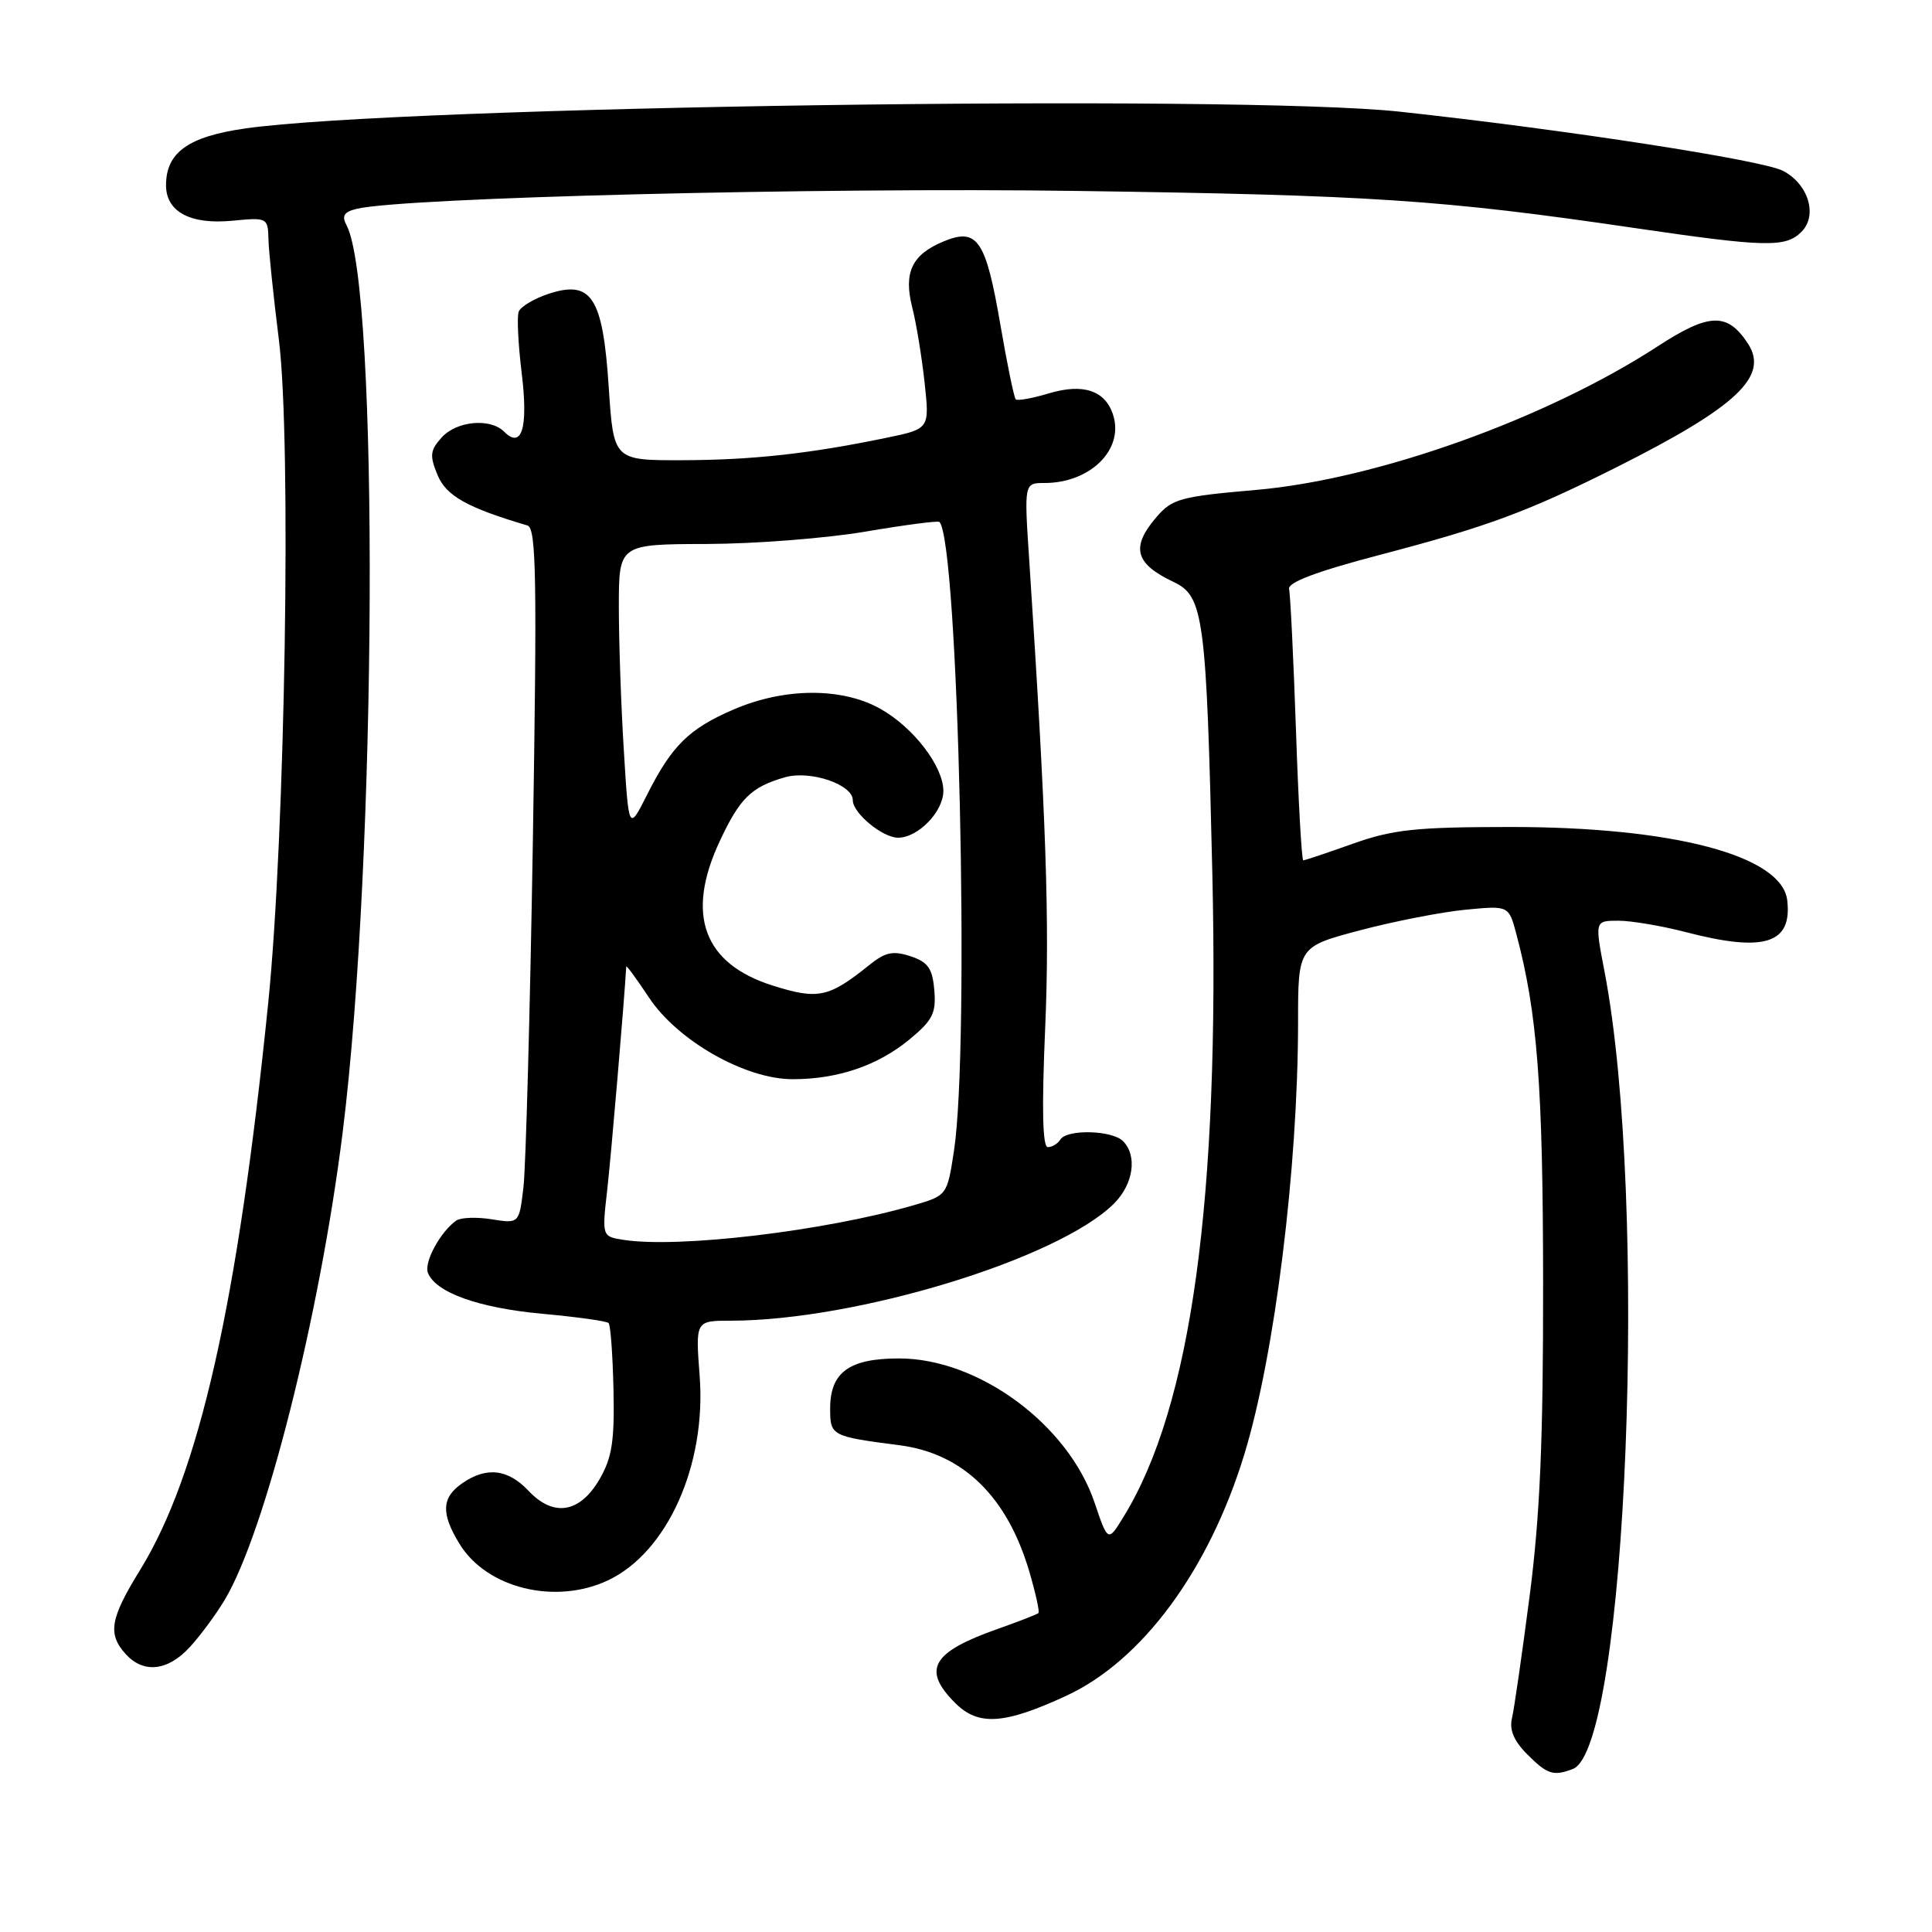 <?xml version="1.0" encoding="UTF-8" standalone="no"?>
<!DOCTYPE svg PUBLIC "-//W3C//DTD SVG 1.1//EN" "http://www.w3.org/Graphics/SVG/1.1/DTD/svg11.dtd" >
<svg xmlns="http://www.w3.org/2000/svg" xmlns:xlink="http://www.w3.org/1999/xlink" version="1.1" viewBox="0 0 256 256">
 <g >
 <path fill="currentColor"
d=" M 208.41 234.40 C 215.58 231.64 218.46 159.25 212.61 128.75 C 211.31 122.00 211.31 122.00 214.45 122.00 C 216.17 122.00 220.17 122.68 223.34 123.50 C 233.77 126.22 237.48 125.07 236.82 119.31 C 236.14 113.37 221.72 109.56 200.00 109.58 C 187.61 109.59 184.59 109.91 179.28 111.79 C 175.86 113.01 172.89 114.00 172.69 114.00 C 172.48 114.00 172.04 106.21 171.72 96.68 C 171.39 87.16 170.98 78.78 170.81 78.06 C 170.60 77.17 174.42 75.73 183.00 73.48 C 197.17 69.76 202.45 67.80 214.22 61.90 C 230.16 53.89 234.44 49.85 231.60 45.51 C 228.89 41.38 226.48 41.45 219.70 45.86 C 204.89 55.50 182.43 63.53 166.41 64.92 C 156.47 65.78 155.32 66.09 153.26 68.49 C 149.80 72.51 150.37 74.68 155.50 77.11 C 159.50 78.99 159.85 81.69 160.64 115.71 C 161.63 158.96 157.86 186.33 148.91 200.93 C 146.81 204.36 146.81 204.36 145.03 199.09 C 141.53 188.75 129.66 180.00 119.13 180.00 C 112.52 180.00 110.00 181.83 110.00 186.64 C 110.00 190.25 110.14 190.33 119.18 191.50 C 127.61 192.59 133.47 198.30 136.40 208.28 C 137.23 211.11 137.77 213.57 137.60 213.74 C 137.42 213.91 135.01 214.85 132.23 215.83 C 123.46 218.92 122.13 221.22 126.57 225.66 C 129.64 228.73 133.07 228.50 141.29 224.70 C 151.34 220.05 160.18 208.07 164.87 192.74 C 168.91 179.56 171.99 154.77 172.00 135.47 C 172.00 125.44 172.00 125.44 180.25 123.26 C 184.79 122.06 191.07 120.84 194.21 120.54 C 199.92 119.99 199.92 119.99 200.92 123.75 C 203.71 134.20 204.45 143.83 204.47 170.00 C 204.49 190.89 204.06 200.86 202.68 211.50 C 201.68 219.20 200.63 226.49 200.34 227.70 C 199.98 229.21 200.61 230.70 202.36 232.45 C 205.03 235.13 205.84 235.38 208.41 234.40 Z  M 25.15 218.25 C 26.54 216.74 28.63 213.91 29.79 211.97 C 35.16 202.96 42.37 174.36 45.41 150.00 C 49.93 113.77 50.25 38.00 45.92 29.85 C 45.25 28.60 45.57 28.08 47.27 27.67 C 53.43 26.18 108.42 24.81 142.65 25.30 C 181.79 25.85 191.07 26.47 216.50 30.20 C 233.97 32.76 236.60 32.83 238.70 30.72 C 240.89 28.54 239.62 24.37 236.24 22.63 C 233.46 21.20 207.44 17.18 185.50 14.80 C 164.08 12.48 53.06 14.08 32.50 17.02 C 24.94 18.10 22.00 20.20 22.00 24.55 C 22.00 28.06 25.22 29.78 30.76 29.25 C 35.40 28.80 35.50 28.85 35.57 31.65 C 35.60 33.22 36.23 39.22 36.95 45.00 C 38.64 58.41 37.79 110.82 35.53 133.00 C 31.48 172.83 26.38 195.36 18.55 208.05 C 14.59 214.47 14.24 216.50 16.65 219.17 C 19.02 221.78 22.23 221.43 25.15 218.25 Z  M 80.59 209.39 C 88.43 205.67 93.60 194.13 92.71 182.34 C 92.15 175.00 92.15 175.00 96.83 175.00 C 113.51 174.98 140.30 166.79 147.62 159.47 C 150.19 156.90 150.73 153.13 148.80 151.20 C 147.35 149.75 141.36 149.60 140.50 151.00 C 140.16 151.55 139.41 152.00 138.84 152.00 C 138.14 152.00 138.03 146.91 138.49 136.25 C 139.10 122.21 138.62 108.34 136.38 74.25 C 135.70 64.00 135.70 64.00 138.40 64.00 C 144.47 64.00 148.95 59.57 147.50 55.00 C 146.47 51.74 143.54 50.76 138.99 52.12 C 136.79 52.78 134.81 53.14 134.59 52.91 C 134.36 52.68 133.45 48.23 132.55 43.00 C 130.62 31.76 129.51 30.13 125.03 31.99 C 120.82 33.73 119.70 36.11 120.88 40.75 C 121.41 42.81 122.14 47.27 122.51 50.66 C 123.18 56.82 123.18 56.82 117.51 58.00 C 107.30 60.12 99.64 60.96 90.40 60.98 C 81.30 61.00 81.30 61.00 80.66 51.29 C 79.88 39.38 78.39 37.06 72.70 38.93 C 70.76 39.57 68.97 40.64 68.73 41.30 C 68.48 41.96 68.66 45.63 69.13 49.46 C 70.01 56.70 69.15 59.55 66.80 57.20 C 64.96 55.36 60.51 55.77 58.52 57.97 C 56.99 59.67 56.91 60.36 57.97 62.93 C 59.12 65.71 61.88 67.26 69.89 69.63 C 71.06 69.98 71.17 76.52 70.61 111.27 C 70.24 133.95 69.67 154.67 69.36 157.32 C 68.79 162.14 68.79 162.14 65.14 161.56 C 63.14 161.24 61.02 161.32 60.44 161.74 C 58.33 163.25 56.16 167.26 56.70 168.65 C 57.70 171.26 63.42 173.31 71.84 174.08 C 76.43 174.50 80.39 175.05 80.64 175.31 C 80.90 175.57 81.19 179.54 81.29 184.14 C 81.44 190.97 81.09 193.16 79.44 196.01 C 76.83 200.49 73.35 201.06 70.04 197.55 C 67.31 194.64 64.43 194.31 61.22 196.56 C 58.51 198.45 58.42 200.54 60.88 204.56 C 64.48 210.47 73.61 212.70 80.59 209.39 Z  M 82.63 164.29 C 79.76 163.84 79.76 163.84 80.46 157.67 C 80.98 153.09 82.72 132.65 82.98 128.08 C 82.99 127.85 84.35 129.70 86.00 132.19 C 89.79 137.91 98.75 143.00 105.02 143.00 C 111.01 143.00 116.30 141.20 120.50 137.74 C 123.59 135.19 124.06 134.25 123.80 131.21 C 123.56 128.31 122.97 127.48 120.65 126.71 C 118.32 125.94 117.30 126.16 115.15 127.90 C 109.82 132.18 108.39 132.49 102.41 130.60 C 93.22 127.71 90.82 121.22 95.35 111.50 C 98.03 105.76 99.53 104.28 104.02 102.99 C 107.36 102.04 113.00 103.94 113.00 106.03 C 113.00 107.74 116.93 111.00 119.00 111.00 C 121.65 111.00 125.00 107.55 125.00 104.81 C 125.00 101.55 121.05 96.39 116.65 93.92 C 111.57 91.07 103.97 91.10 97.23 94.00 C 91.30 96.55 89.02 98.79 85.74 105.31 C 83.31 110.12 83.31 110.12 82.66 99.40 C 82.29 93.51 82.00 84.96 82.00 80.40 C 82.00 72.11 82.00 72.11 93.66 72.08 C 100.07 72.06 109.56 71.32 114.74 70.43 C 119.92 69.55 124.31 68.98 124.48 69.16 C 126.99 71.80 128.53 138.54 126.41 152.46 C 125.50 158.41 125.50 158.41 121.00 159.72 C 109.24 163.12 89.96 165.42 82.63 164.29 Z "/>
</g>
</svg>